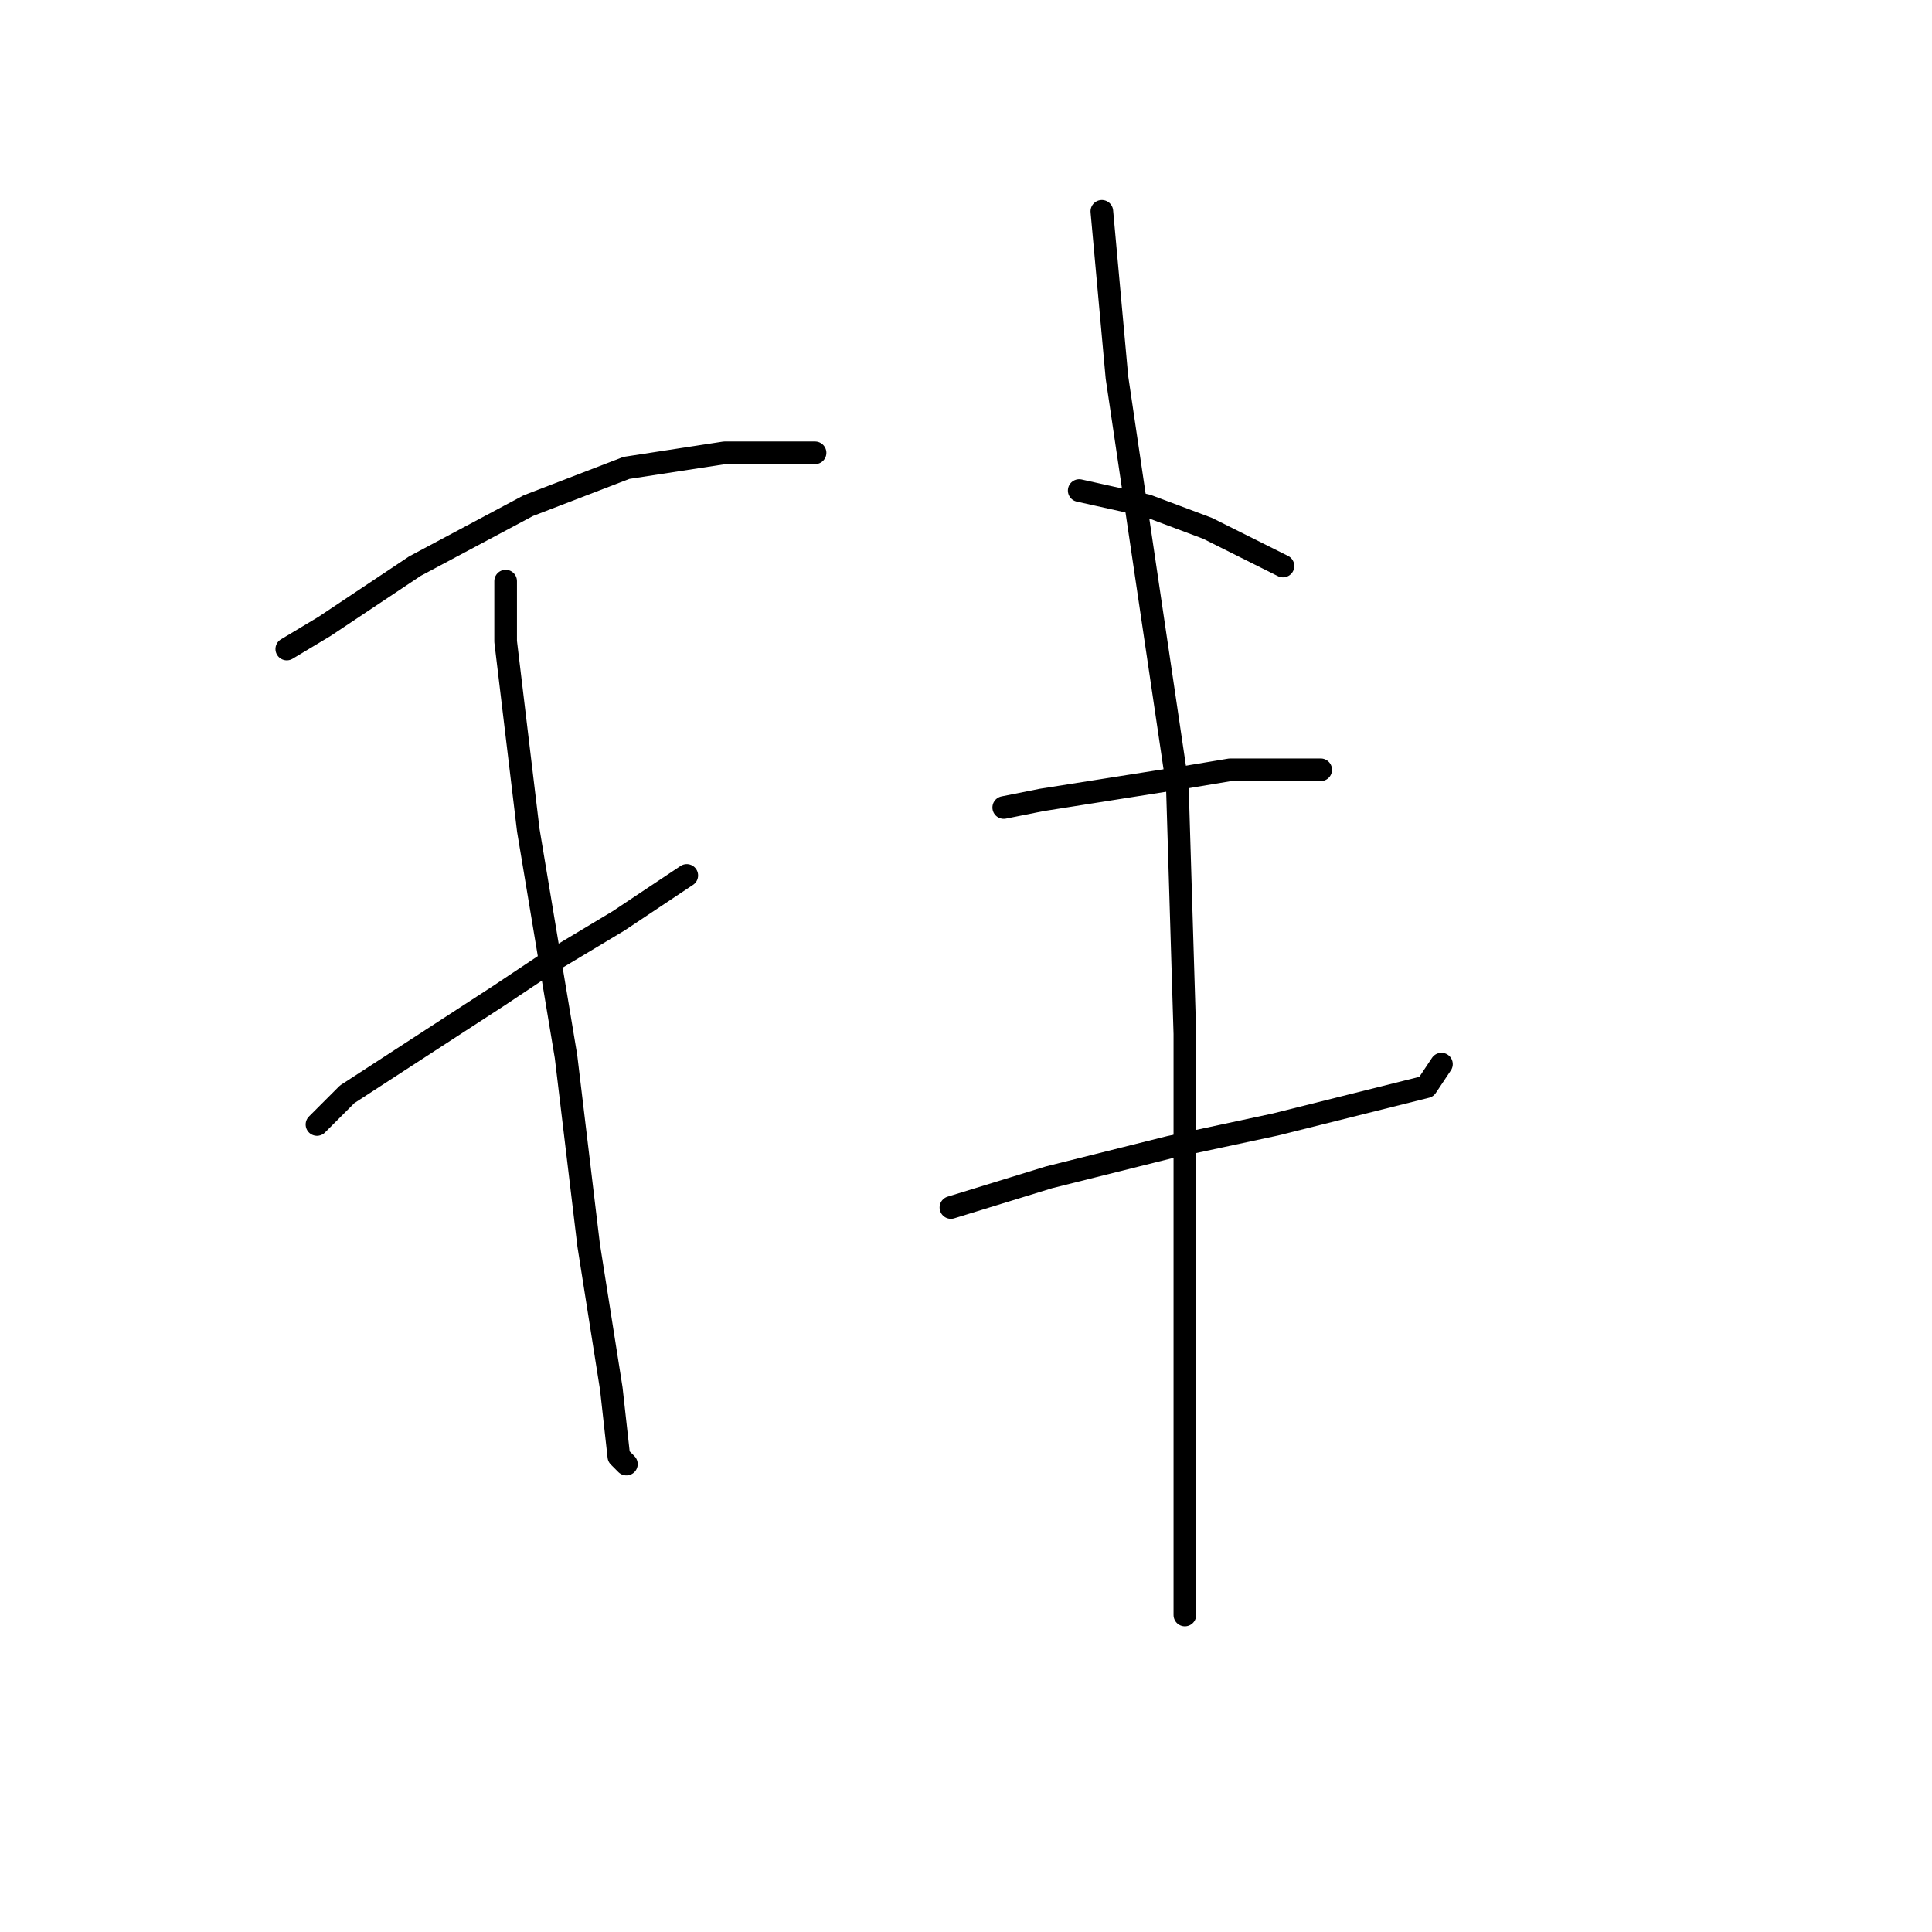<?xml version="1.0" standalone="no"?>
    <svg width="256" height="256" xmlns="http://www.w3.org/2000/svg" version="1.1">
    <polyline stroke="black" stroke-width="3" stroke-linecap="round" fill="transparent" stroke-linejoin="round" points="38 86 43 83 55 75 70 67 83 62 96 60 105 60 108 60 108 60 " />
        <polyline stroke="black" stroke-width="3" stroke-linecap="round" fill="transparent" stroke-linejoin="round" points="42 149 46 145 66 132 72 128 82 122 85 120 91 116 91 116 " />
        <polyline stroke="black" stroke-width="3" stroke-linecap="round" fill="transparent" stroke-linejoin="round" points="67 77 67 85 70 110 75 140 78 165 81 184 82 193 83 194 83 194 " />
        <polyline stroke="black" stroke-width="3" stroke-linecap="round" fill="transparent" stroke-linejoin="round" points="143 65 152 67 160 70 166 73 170 75 170 75 " />
        <polyline stroke="black" stroke-width="3" stroke-linecap="round" fill="transparent" stroke-linejoin="round" points="133 107 138 106 157 103 163 102 171 102 173 102 175 102 175 102 " />
        <polyline stroke="black" stroke-width="3" stroke-linecap="round" fill="transparent" stroke-linejoin="round" points="126 160 139 156 155 152 169 149 181 146 189 144 191 141 191 141 " />
        <polyline stroke="black" stroke-width="3" stroke-linecap="round" fill="transparent" stroke-linejoin="round" points="146 28 148 50 156 104 157 137 157 154 157 182 157 201 157 214 157 214 " />
        </svg>